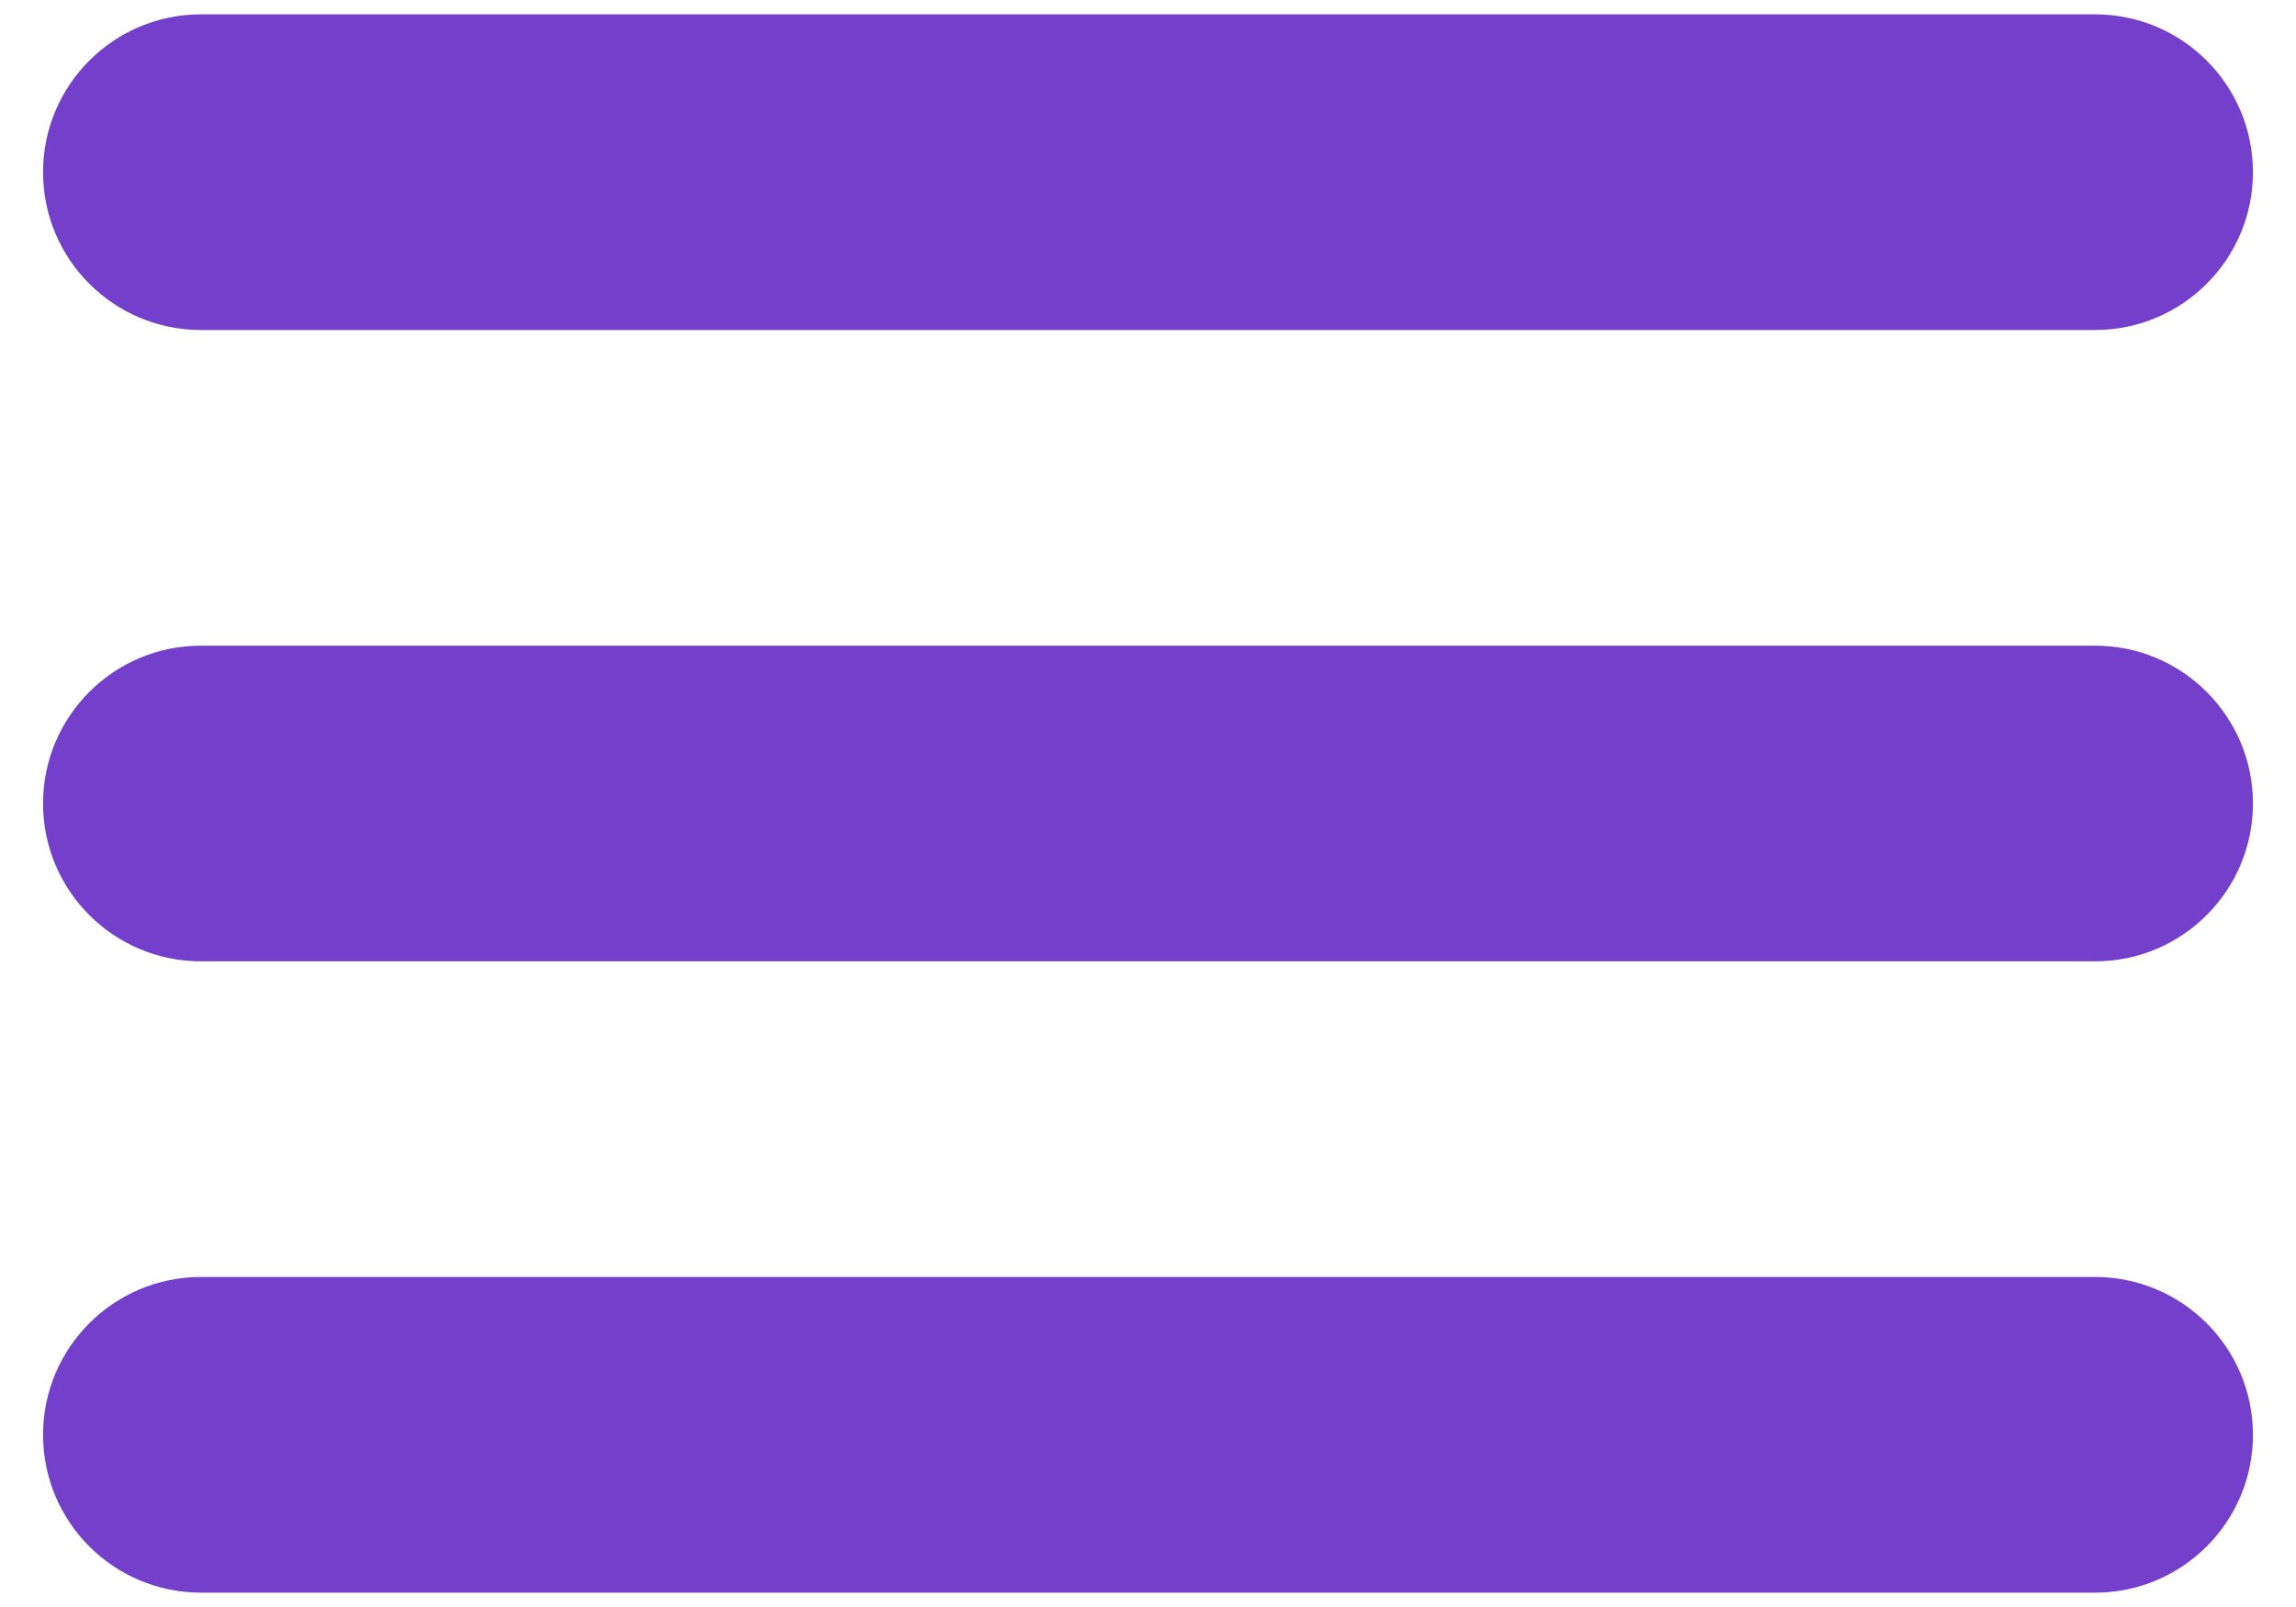 <svg width="20" height="14" viewBox="0 0 20 14" fill="none" xmlns="http://www.w3.org/2000/svg">
<path d="M1.75 2.875H18.25C19.009 2.875 19.625 2.259 19.625 1.5C19.625 0.741 19.009 0.125 18.25 0.125H1.75C0.991 0.125 0.375 0.741 0.375 1.5C0.375 2.259 0.991 2.875 1.75 2.875ZM18.25 5.625H1.75C0.991 5.625 0.375 6.241 0.375 7C0.375 7.759 0.991 8.375 1.75 8.375H18.25C19.009 8.375 19.625 7.759 19.625 7C19.625 6.241 19.009 5.625 18.25 5.625ZM18.25 11.125H1.75C0.991 11.125 0.375 11.741 0.375 12.5C0.375 13.259 0.991 13.875 1.75 13.875H18.25C19.009 13.875 19.625 13.259 19.625 12.5C19.625 11.741 19.009 11.125 18.25 11.125Z" fill="#743FCB"/>
</svg>
